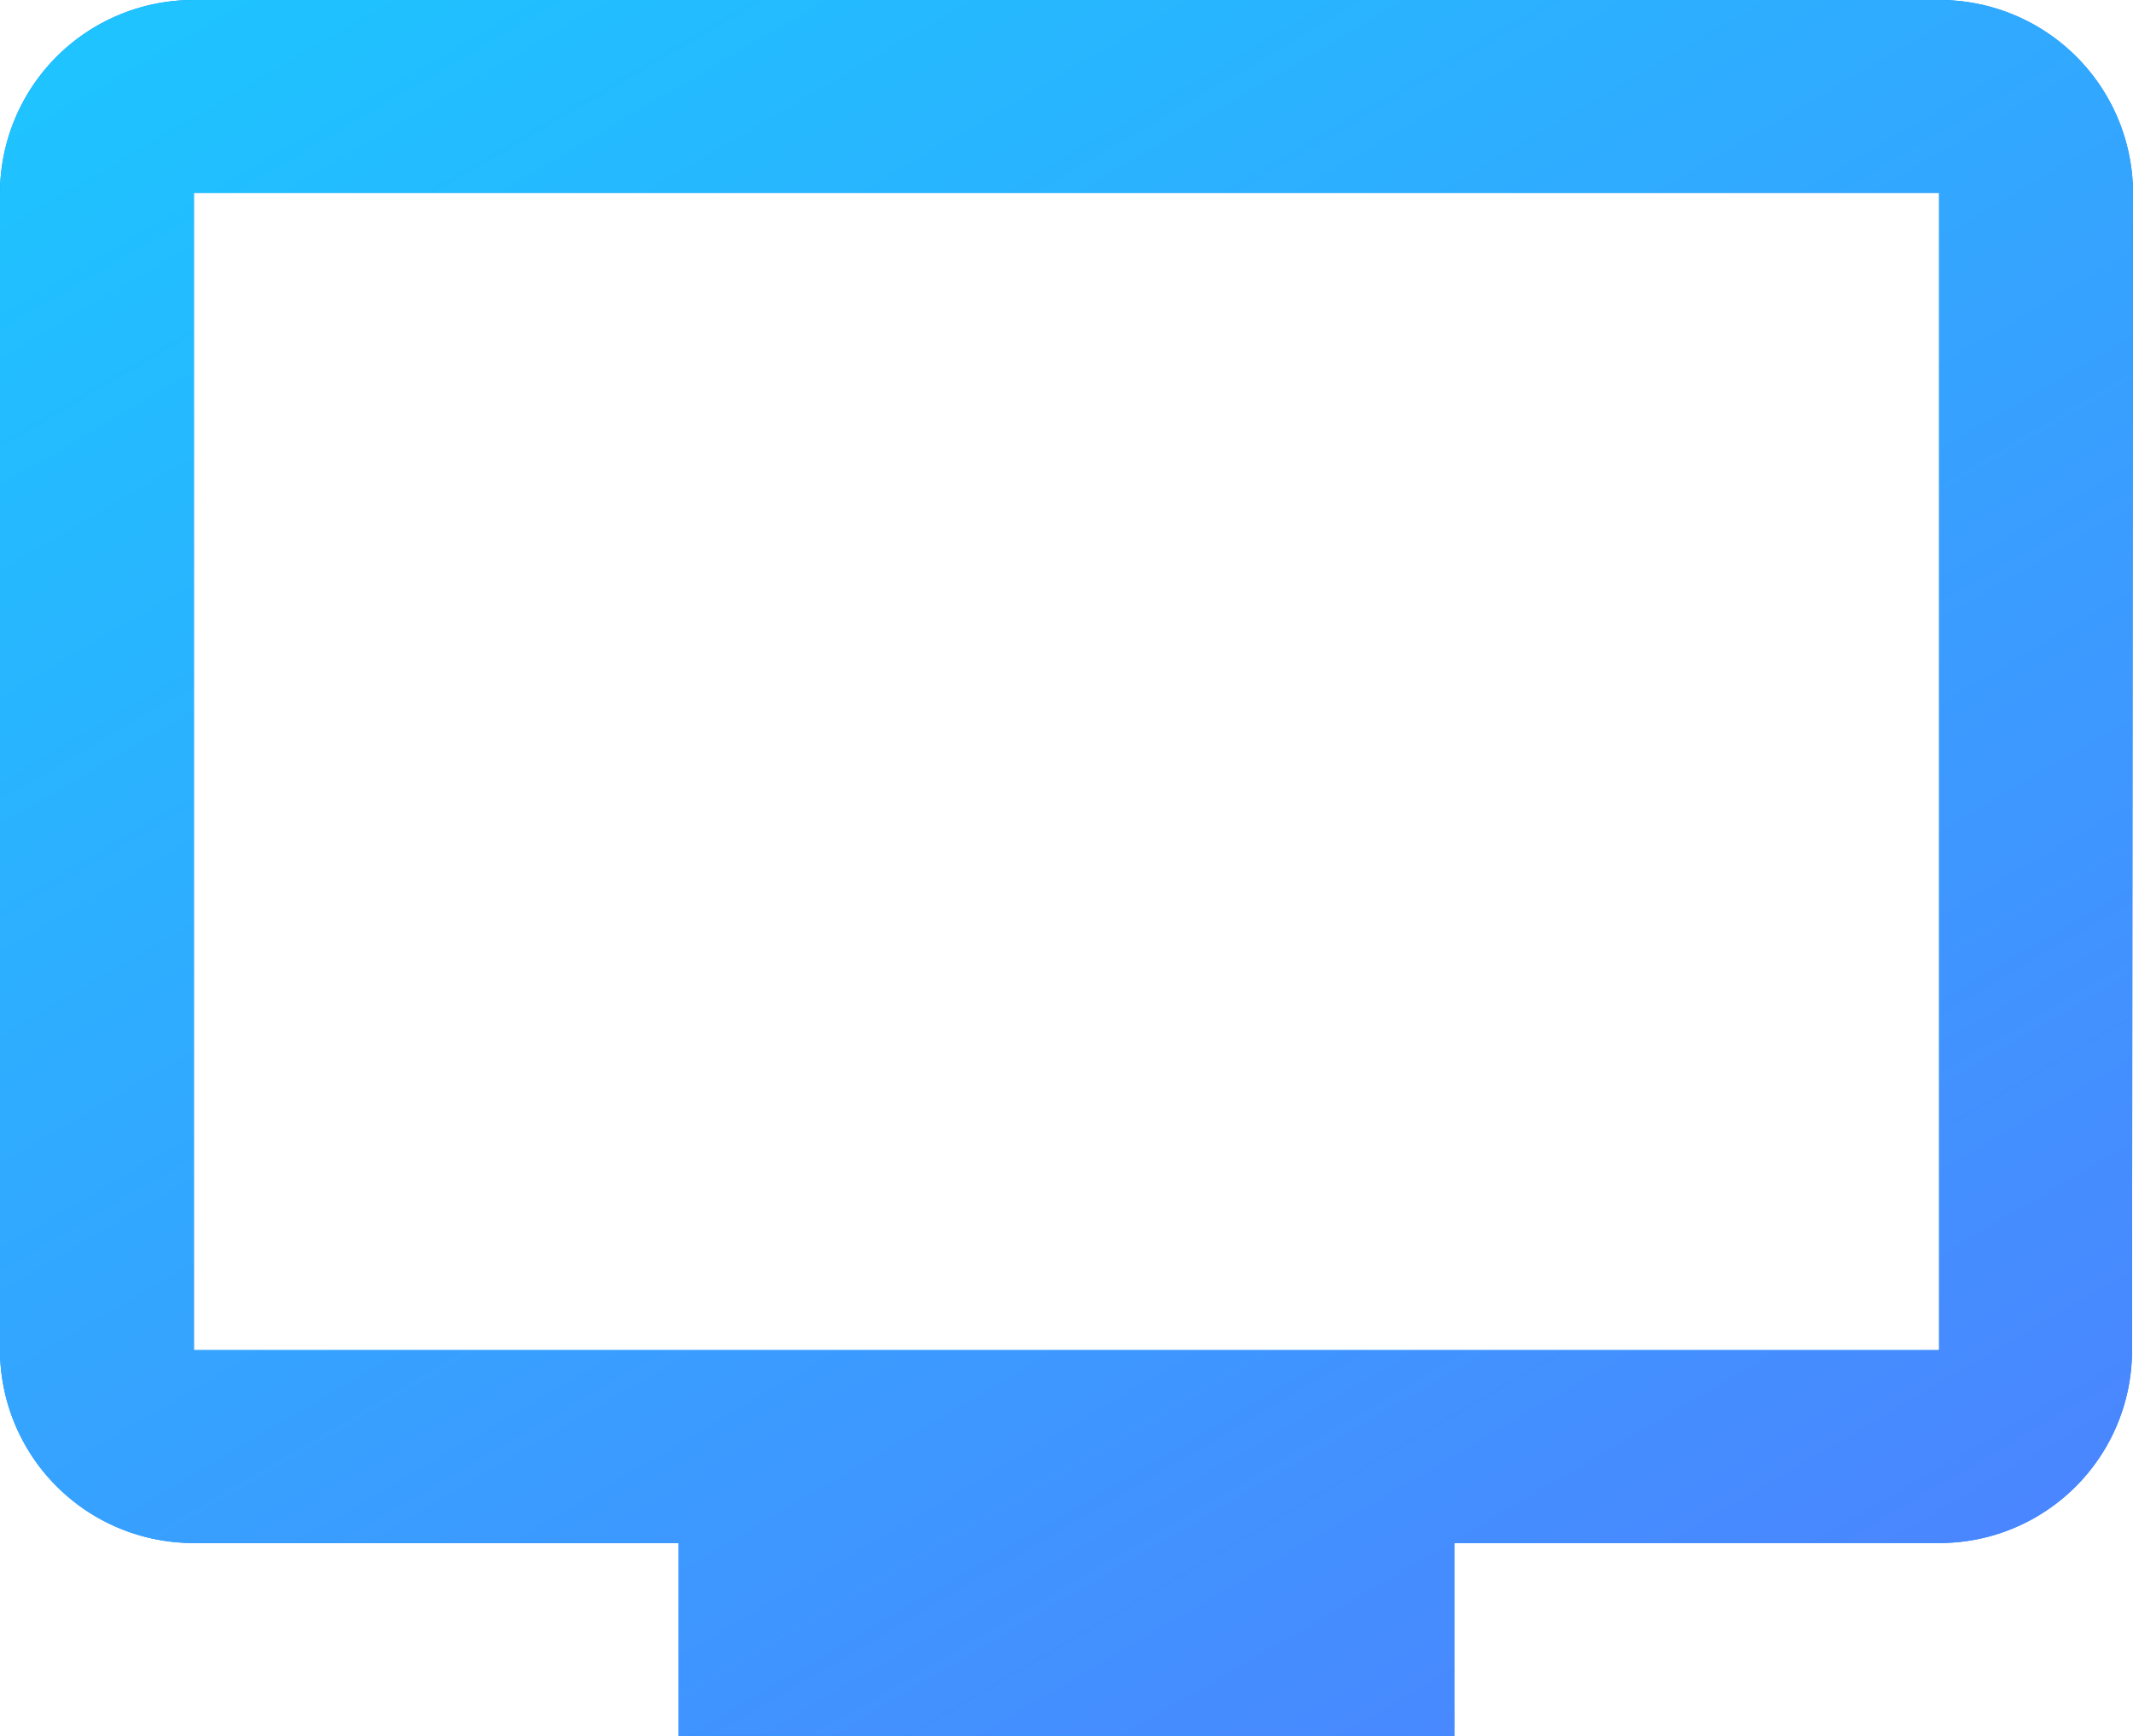 <svg xmlns="http://www.w3.org/2000/svg" xmlns:xlink="http://www.w3.org/1999/xlink" width="43" height="35" viewBox="0 0 43 35"><defs><style>.a{fill:#0084ff;}.b{fill:url(#a);}</style><linearGradient id="a" x1="0.81" y1="0.973" x2="0.107" gradientUnits="objectBoundingBox"><stop offset="0" stop-color="#4a86ff"/><stop offset="1" stop-color="#1ec3ff"/></linearGradient></defs><g transform="translate(0 0)"><path class="a" d="M29.318,35H13.682V31.111H3.909A3.9,3.9,0,0,1,0,27.222V3.889A3.9,3.9,0,0,1,3.909,0H39.091A3.9,3.9,0,0,1,43,3.889l-.02,23.333a3.882,3.882,0,0,1-3.89,3.889H29.318V35ZM3.909,3.889V27.222H39.091V3.889Z"/><path class="b" d="M29.318,35H13.682V31.111H3.909A3.9,3.9,0,0,1,0,27.222V3.889A3.9,3.9,0,0,1,3.909,0H39.091A3.9,3.9,0,0,1,43,3.889l-.02,23.333a3.882,3.882,0,0,1-3.89,3.889H29.318V35ZM3.909,3.889V27.222H39.091V3.889Z"/></g></svg>